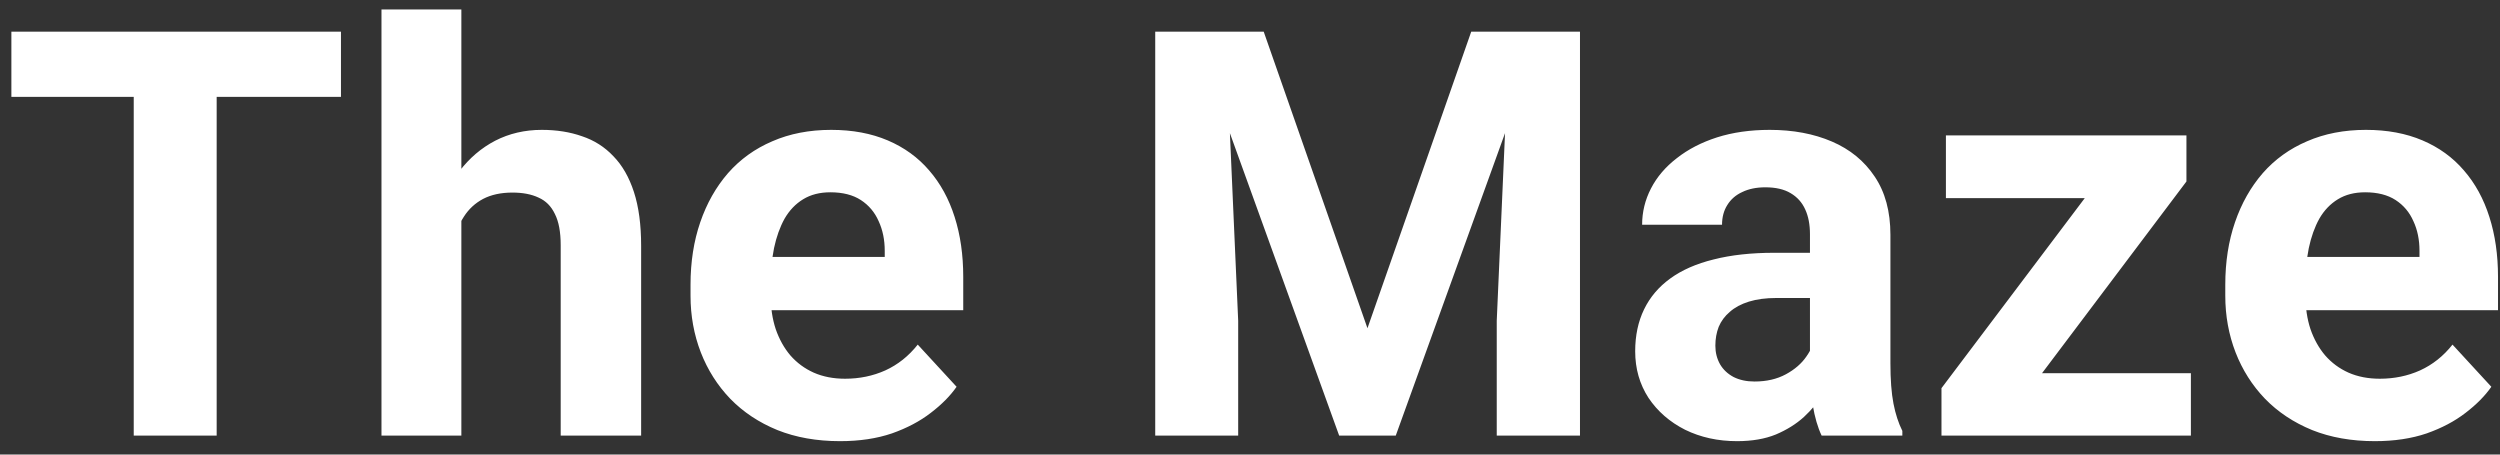 <svg width="132" height="24" viewBox="0 0 132 24" fill="none" xmlns="http://www.w3.org/2000/svg">
<rect x="0" y="0" width="132" height="24" fill="#333333" stroke="none"/>
<path d="M11.44 1.672V23H7.061V1.672H11.44ZM18.003 1.672V5.114H0.601V1.672H18.003ZM24.36 0.5V23H20.142V0.5H24.36ZM23.76 14.519H22.602C22.612 13.415 22.759 12.399 23.042 11.472C23.325 10.534 23.73 9.724 24.258 9.04C24.785 8.347 25.415 7.81 26.148 7.429C26.89 7.048 27.71 6.857 28.608 6.857C29.39 6.857 30.098 6.97 30.732 7.194C31.377 7.409 31.929 7.761 32.388 8.249C32.856 8.728 33.218 9.357 33.472 10.139C33.726 10.92 33.852 11.867 33.852 12.98V23H29.605V12.951C29.605 12.248 29.502 11.696 29.297 11.296C29.102 10.886 28.814 10.598 28.433 10.432C28.061 10.256 27.602 10.168 27.056 10.168C26.45 10.168 25.933 10.28 25.503 10.505C25.083 10.729 24.746 11.042 24.492 11.442C24.238 11.833 24.053 12.292 23.936 12.819C23.818 13.347 23.76 13.913 23.76 14.519ZM44.355 23.293C43.125 23.293 42.022 23.098 41.045 22.707C40.068 22.307 39.238 21.755 38.555 21.052C37.881 20.349 37.363 19.533 37.002 18.605C36.641 17.668 36.46 16.672 36.46 15.617V15.031C36.46 13.83 36.631 12.731 36.973 11.735C37.315 10.739 37.803 9.875 38.438 9.143C39.082 8.41 39.863 7.849 40.781 7.458C41.699 7.058 42.734 6.857 43.887 6.857C45.01 6.857 46.006 7.043 46.875 7.414C47.744 7.785 48.472 8.312 49.058 8.996C49.653 9.68 50.102 10.5 50.405 11.457C50.708 12.404 50.859 13.459 50.859 14.621V16.379H38.262V13.566H46.714V13.244C46.714 12.658 46.606 12.136 46.392 11.677C46.187 11.208 45.874 10.837 45.454 10.563C45.034 10.29 44.497 10.153 43.843 10.153C43.286 10.153 42.808 10.275 42.407 10.52C42.007 10.764 41.68 11.105 41.426 11.545C41.182 11.984 40.996 12.502 40.869 13.098C40.752 13.684 40.693 14.328 40.693 15.031V15.617C40.693 16.252 40.781 16.838 40.957 17.375C41.143 17.912 41.401 18.376 41.733 18.767C42.075 19.157 42.485 19.46 42.964 19.675C43.452 19.89 44.004 19.997 44.619 19.997C45.381 19.997 46.089 19.851 46.743 19.558C47.407 19.255 47.978 18.801 48.457 18.195L50.508 20.422C50.176 20.9 49.722 21.359 49.145 21.799C48.579 22.238 47.895 22.6 47.095 22.883C46.294 23.156 45.381 23.293 44.355 23.293ZM63.003 1.672H66.724L72.202 17.331L77.681 1.672H81.401L73.696 23H70.708L63.003 1.672ZM60.996 1.672H64.702L65.376 16.936V23H60.996V1.672ZM79.702 1.672H83.423V23H79.028V16.936L79.702 1.672ZM95.566 19.426V12.365C95.566 11.857 95.483 11.423 95.317 11.062C95.151 10.69 94.893 10.402 94.541 10.197C94.199 9.992 93.755 9.89 93.208 9.89C92.739 9.89 92.334 9.973 91.992 10.139C91.65 10.295 91.387 10.524 91.201 10.827C91.016 11.12 90.923 11.467 90.923 11.867H86.704C86.704 11.193 86.86 10.554 87.173 9.948C87.485 9.343 87.939 8.811 88.535 8.352C89.131 7.883 89.839 7.517 90.659 7.253C91.489 6.989 92.417 6.857 93.442 6.857C94.673 6.857 95.767 7.062 96.724 7.473C97.681 7.883 98.433 8.498 98.98 9.318C99.536 10.139 99.814 11.164 99.814 12.395V19.177C99.814 20.046 99.868 20.759 99.976 21.315C100.083 21.862 100.239 22.341 100.444 22.751V23H96.182C95.977 22.57 95.82 22.033 95.713 21.389C95.615 20.734 95.566 20.08 95.566 19.426ZM96.123 13.347L96.152 15.734H93.794C93.237 15.734 92.754 15.798 92.344 15.925C91.934 16.052 91.597 16.232 91.333 16.467C91.069 16.691 90.874 16.955 90.747 17.258C90.63 17.561 90.571 17.893 90.571 18.254C90.571 18.615 90.654 18.942 90.82 19.235C90.986 19.519 91.226 19.743 91.538 19.909C91.851 20.065 92.217 20.144 92.637 20.144C93.272 20.144 93.823 20.017 94.292 19.763C94.761 19.509 95.122 19.196 95.376 18.825C95.64 18.454 95.776 18.102 95.786 17.77L96.899 19.558C96.743 19.958 96.528 20.373 96.255 20.803C95.991 21.232 95.654 21.638 95.244 22.019C94.834 22.39 94.341 22.697 93.765 22.941C93.189 23.176 92.505 23.293 91.714 23.293C90.708 23.293 89.795 23.093 88.975 22.692C88.164 22.282 87.519 21.721 87.041 21.008C86.572 20.285 86.338 19.465 86.338 18.547C86.338 17.717 86.494 16.98 86.807 16.335C87.119 15.69 87.578 15.148 88.184 14.709C88.799 14.26 89.565 13.923 90.483 13.698C91.401 13.464 92.466 13.347 93.677 13.347H96.123ZM115.679 19.704V23H103.638V19.704H115.679ZM115.444 9.582L105.337 23H102.51V20.495L112.573 7.15H115.444V9.582ZM113.95 7.15V10.461H102.744V7.15H113.95ZM125.391 23.293C124.16 23.293 123.057 23.098 122.08 22.707C121.104 22.307 120.273 21.755 119.59 21.052C118.916 20.349 118.398 19.533 118.037 18.605C117.676 17.668 117.495 16.672 117.495 15.617V15.031C117.495 13.83 117.666 12.731 118.008 11.735C118.35 10.739 118.838 9.875 119.473 9.143C120.117 8.41 120.898 7.849 121.816 7.458C122.734 7.058 123.77 6.857 124.922 6.857C126.045 6.857 127.041 7.043 127.91 7.414C128.779 7.785 129.507 8.312 130.093 8.996C130.688 9.68 131.138 10.5 131.44 11.457C131.743 12.404 131.895 13.459 131.895 14.621V16.379H119.297V13.566H127.749V13.244C127.749 12.658 127.642 12.136 127.427 11.677C127.222 11.208 126.909 10.837 126.489 10.563C126.069 10.29 125.532 10.153 124.878 10.153C124.321 10.153 123.843 10.275 123.442 10.52C123.042 10.764 122.715 11.105 122.461 11.545C122.217 11.984 122.031 12.502 121.904 13.098C121.787 13.684 121.729 14.328 121.729 15.031V15.617C121.729 16.252 121.816 16.838 121.992 17.375C122.178 17.912 122.437 18.376 122.769 18.767C123.11 19.157 123.521 19.46 123.999 19.675C124.487 19.89 125.039 19.997 125.654 19.997C126.416 19.997 127.124 19.851 127.778 19.558C128.442 19.255 129.014 18.801 129.492 18.195L131.543 20.422C131.211 20.9 130.757 21.359 130.181 21.799C129.614 22.238 128.931 22.6 128.13 22.883C127.329 23.156 126.416 23.293 125.391 23.293Z" fill="white"/>
</svg>
